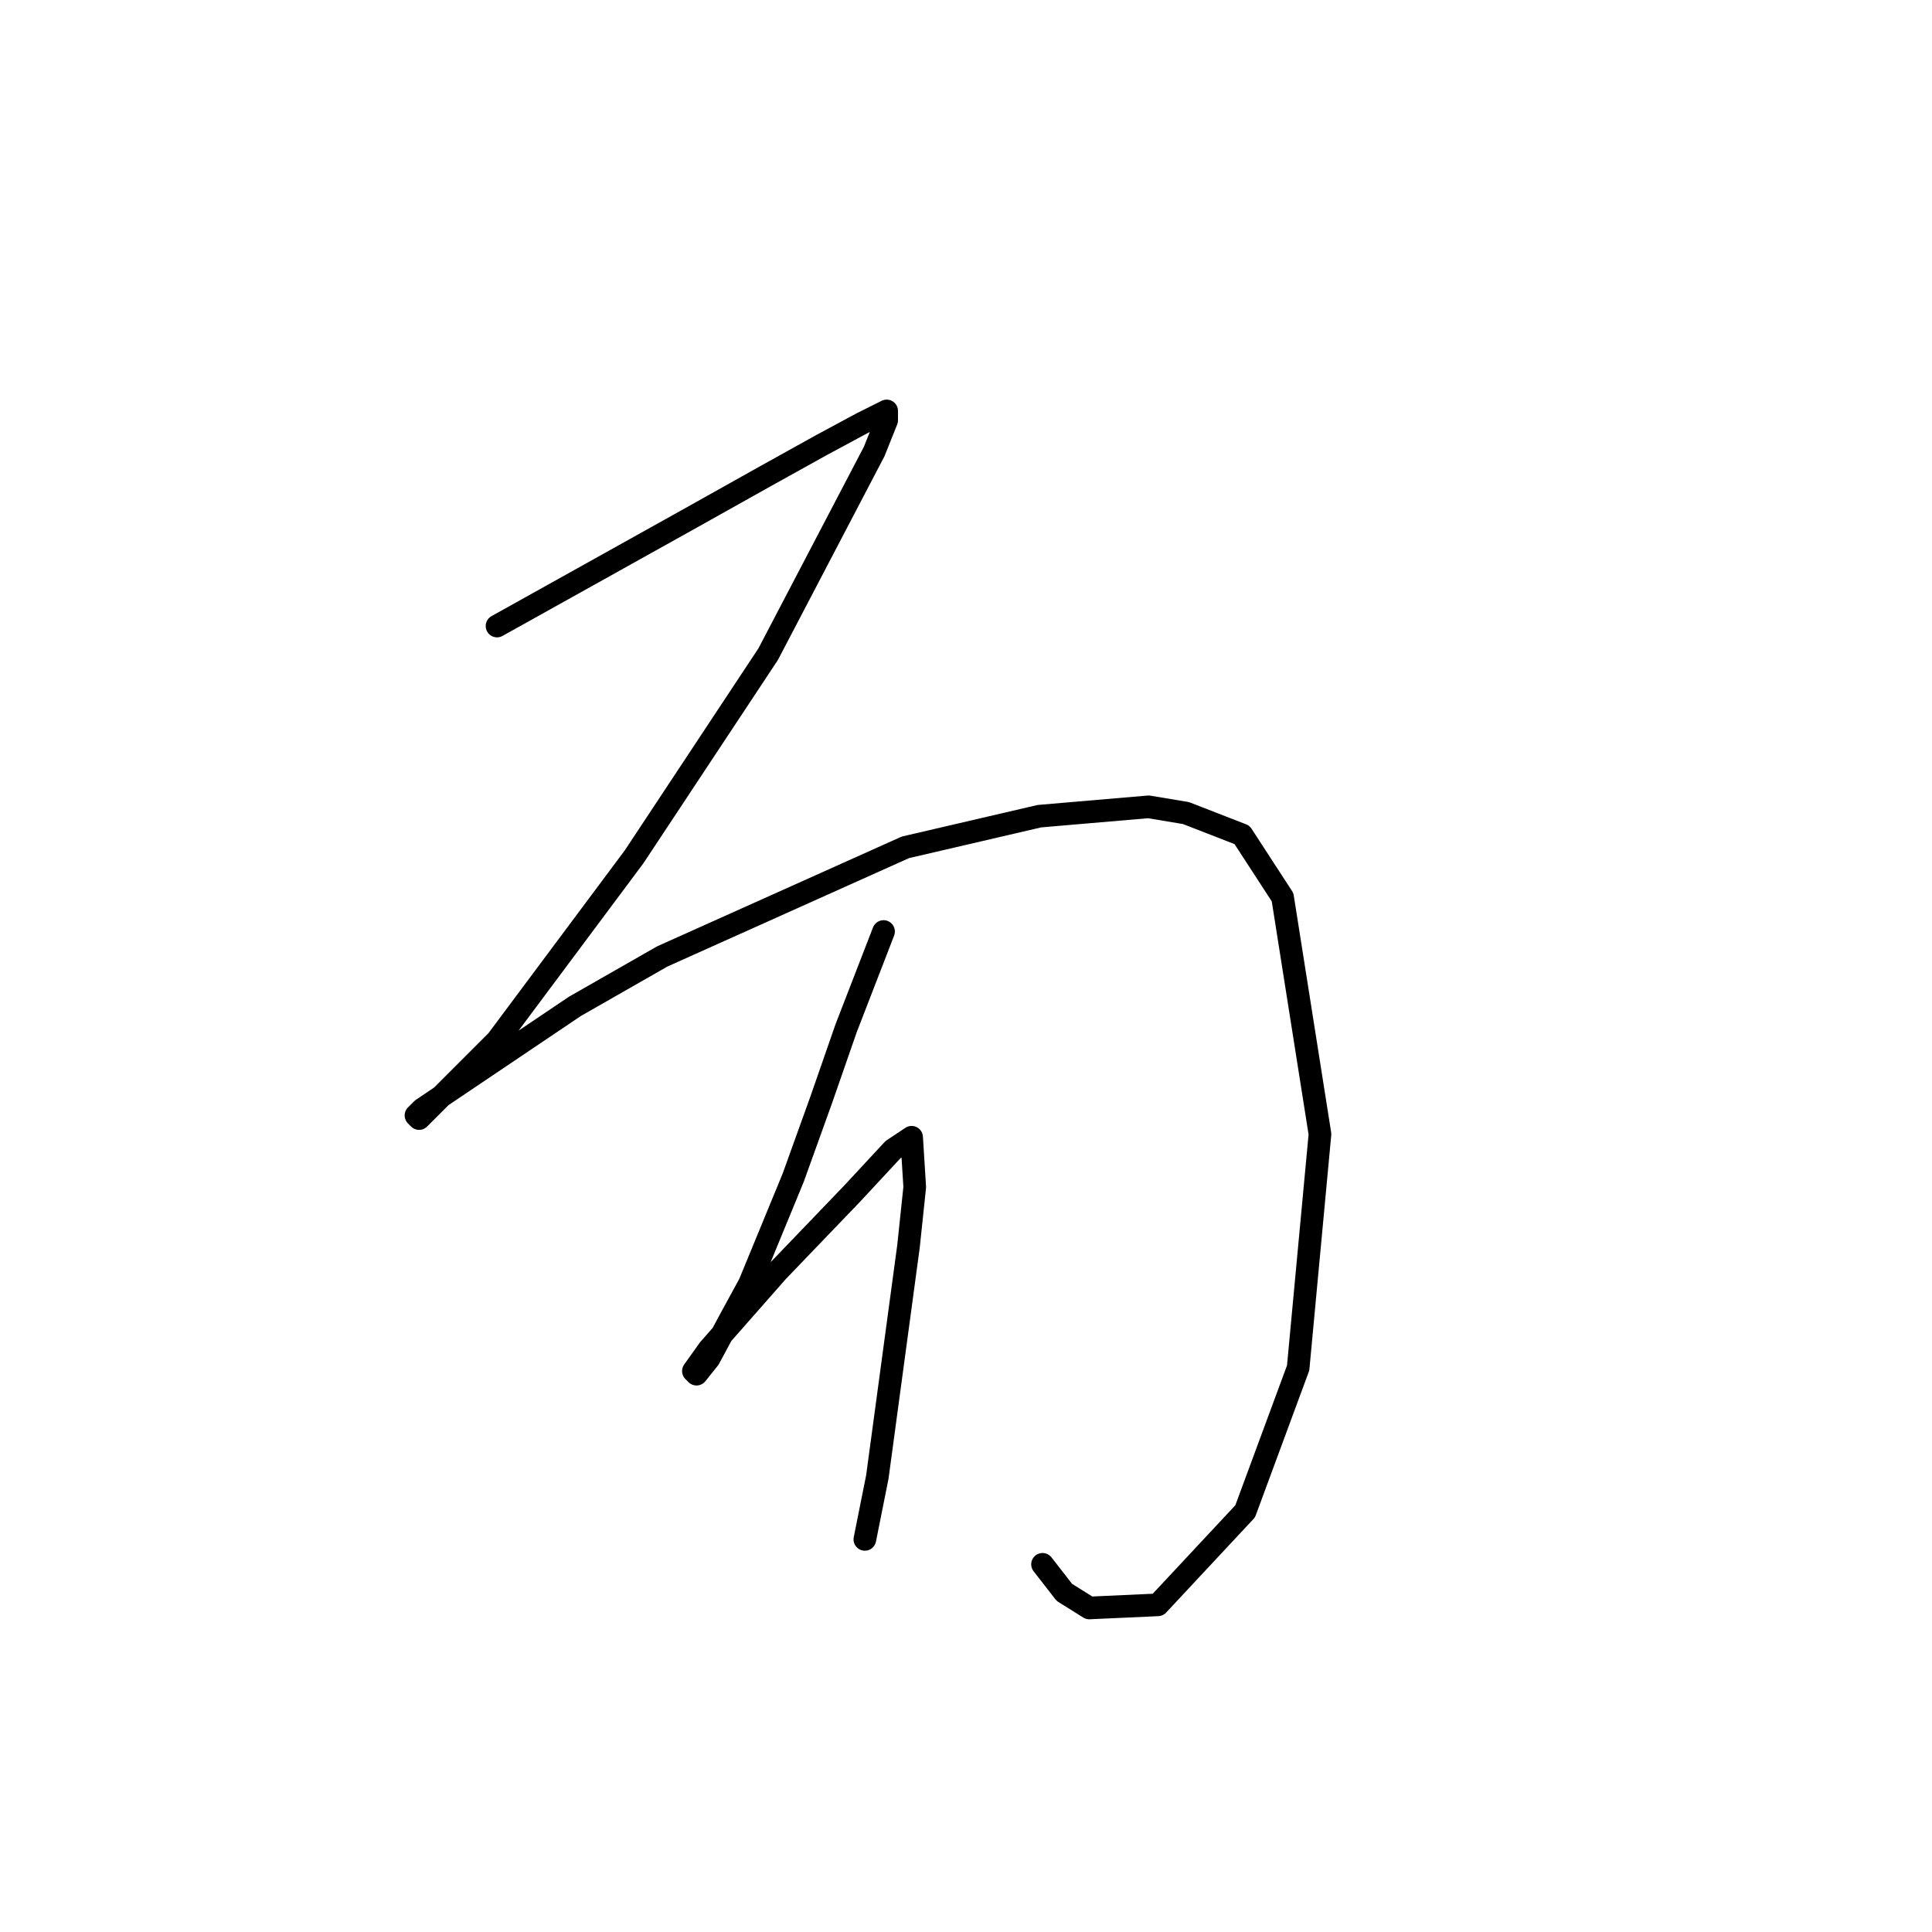 <?xml version="1.0" standalone="no"?>
    <svg width="256" height="256" xmlns="http://www.w3.org/2000/svg" version="1.1">
    <polyline stroke="black" stroke-width="3" stroke-linecap="round" fill="transparent" stroke-linejoin="round" points="65.858 82.952 91.054 68.908 101.38 63.125 108.815 58.995 114.185 56.103 117.489 54.451 117.489 55.69 115.837 59.821 101.793 86.669 84.032 113.517 65.858 137.887 61.727 142.018 55.532 148.214 55.119 147.801 55.945 146.974 76.184 133.344 87.75 126.735 119.967 112.278 137.729 108.148 152.185 106.909 157.142 107.735 164.577 110.626 169.947 118.887 174.903 150.279 172.012 181.258 164.99 200.258 153.424 212.65 144.337 213.063 141.033 210.997 138.142 207.28 138.142 207.28 " />
        <polyline stroke="black" stroke-width="3" stroke-linecap="round" fill="transparent" stroke-linejoin="round" points="117.076 123.431 112.119 136.235 108.815 145.735 105.098 156.062 99.315 170.105 96.837 174.649 93.945 180.019 92.293 182.084 91.88 181.671 93.945 178.779 103.032 168.453 112.946 158.127 118.315 152.344 120.794 150.692 121.207 157.301 120.38 165.149 116.25 195.714 114.598 203.975 114.598 203.975 " />
        </svg>